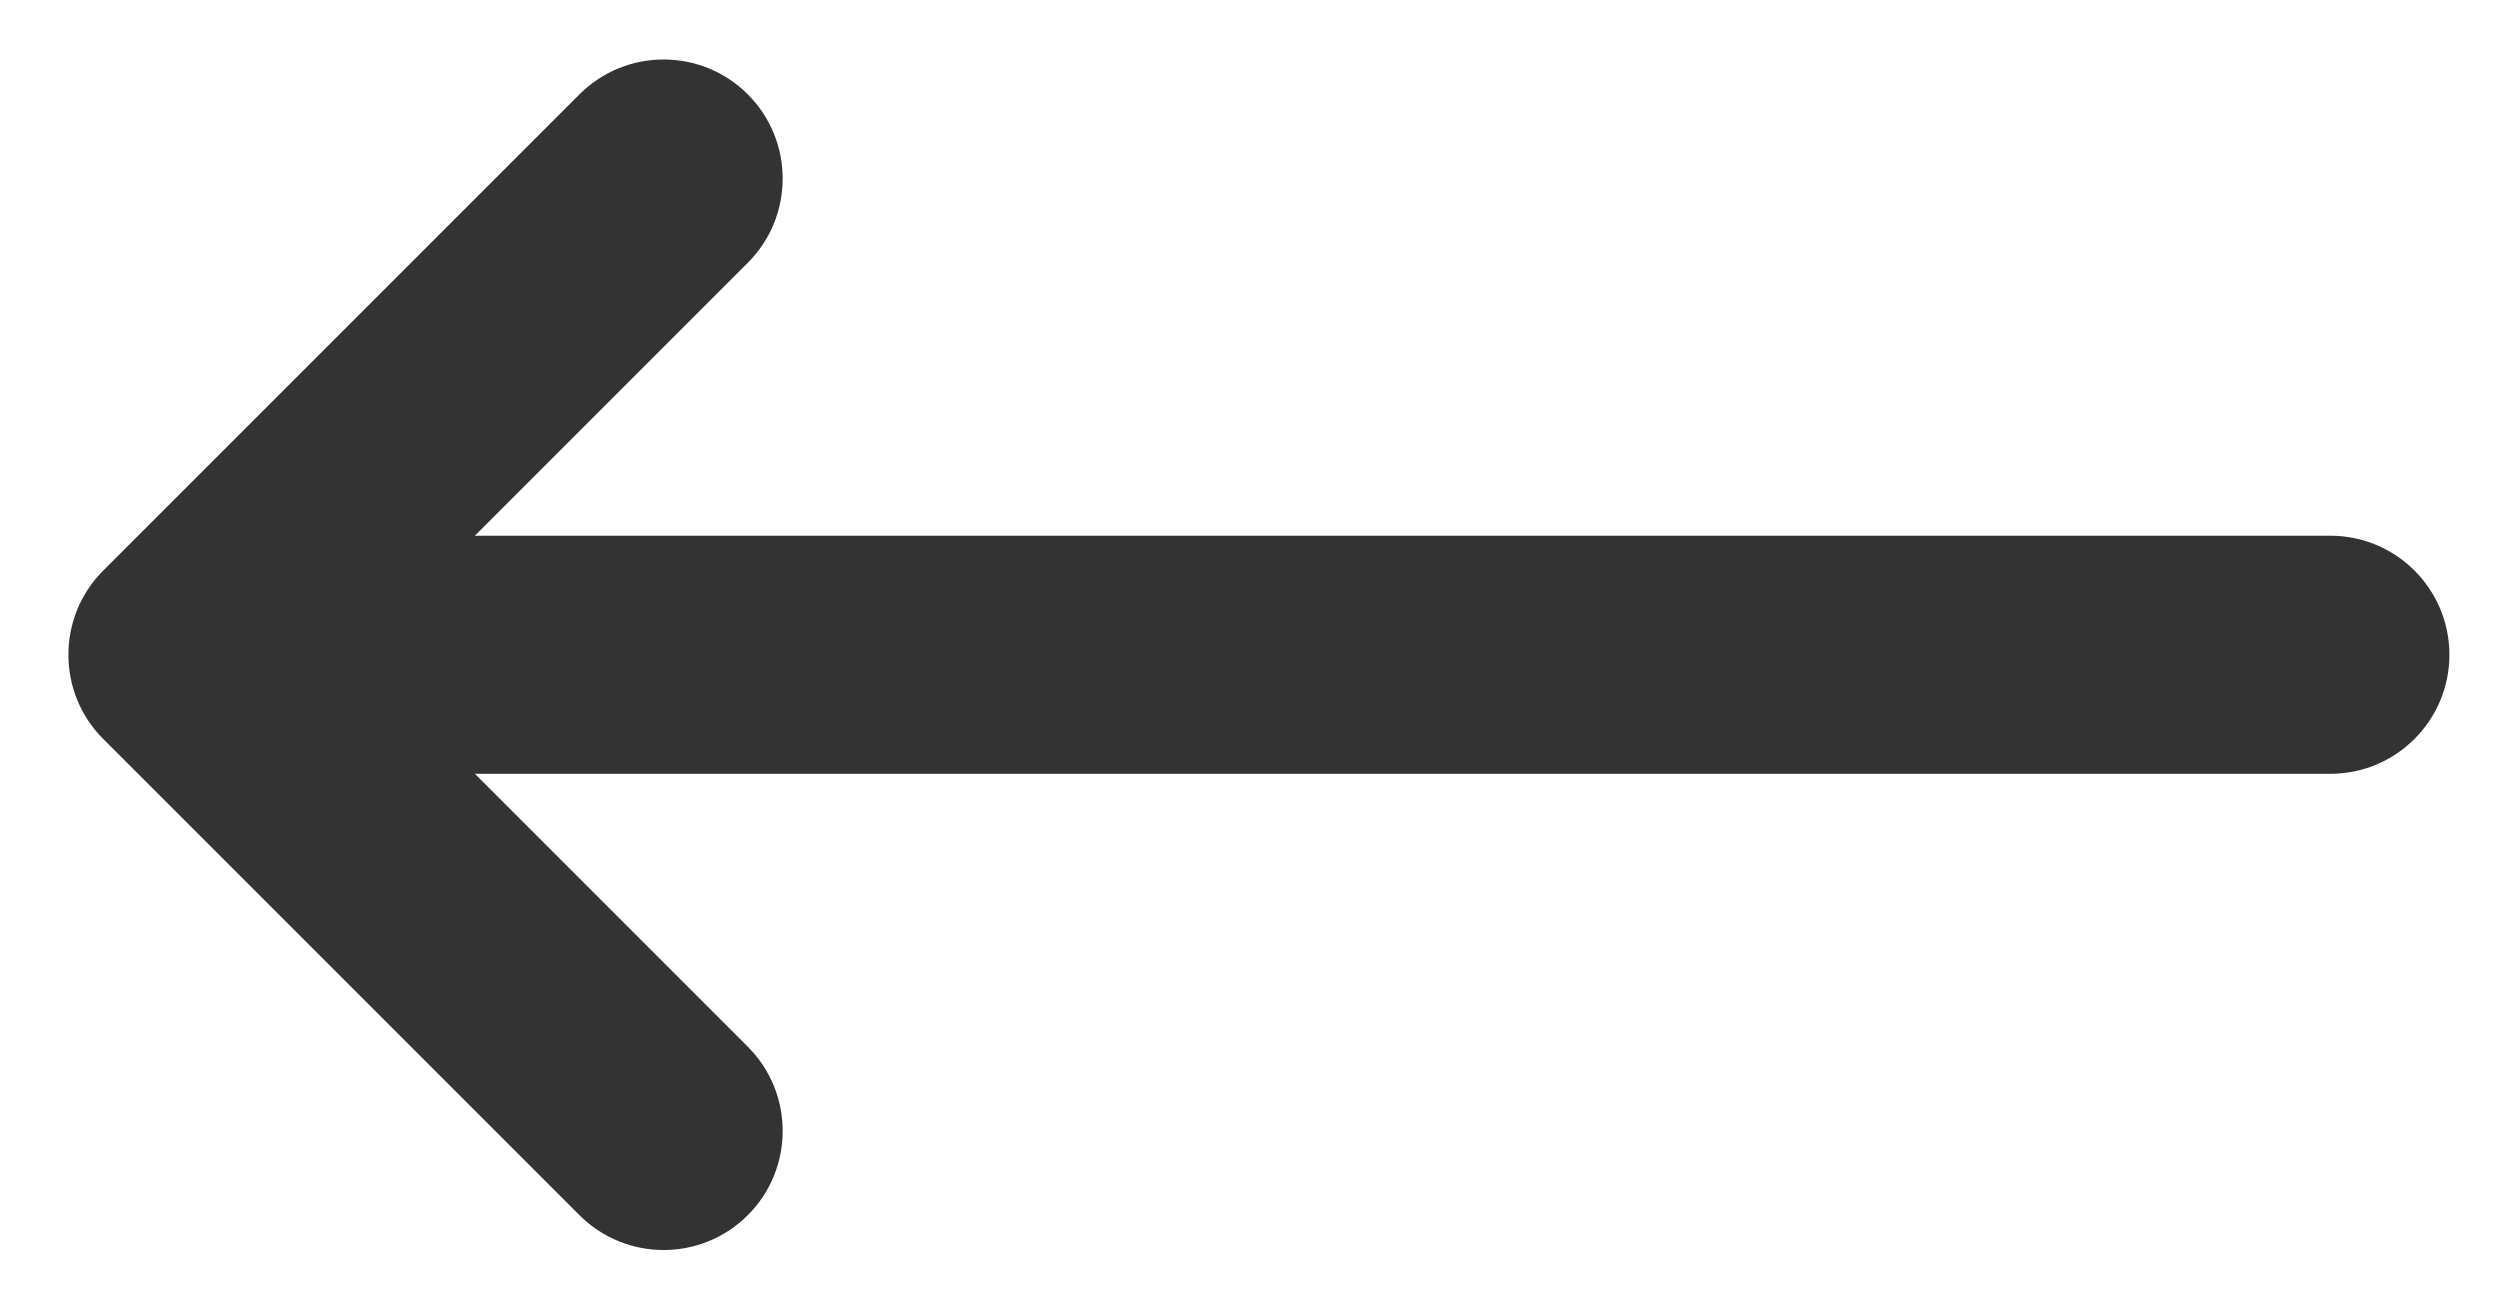 <svg width="21" height="11" viewBox="0 0 21 11" fill="none" xmlns="http://www.w3.org/2000/svg">
<path d="M0.867 6.207C0.477 5.817 0.477 5.183 0.867 4.793L4.867 0.793C5.258 0.402 5.891 0.402 6.282 0.793C6.672 1.183 6.672 1.817 6.282 2.207L3.989 4.5L19.575 4.5C20.127 4.5 20.575 4.948 20.575 5.5C20.575 6.052 20.127 6.5 19.575 6.5L3.989 6.5L6.282 8.793C6.672 9.183 6.672 9.817 6.282 10.207C5.891 10.598 5.258 10.598 4.867 10.207L0.867 6.207Z" fill="#333333"/>
</svg>
